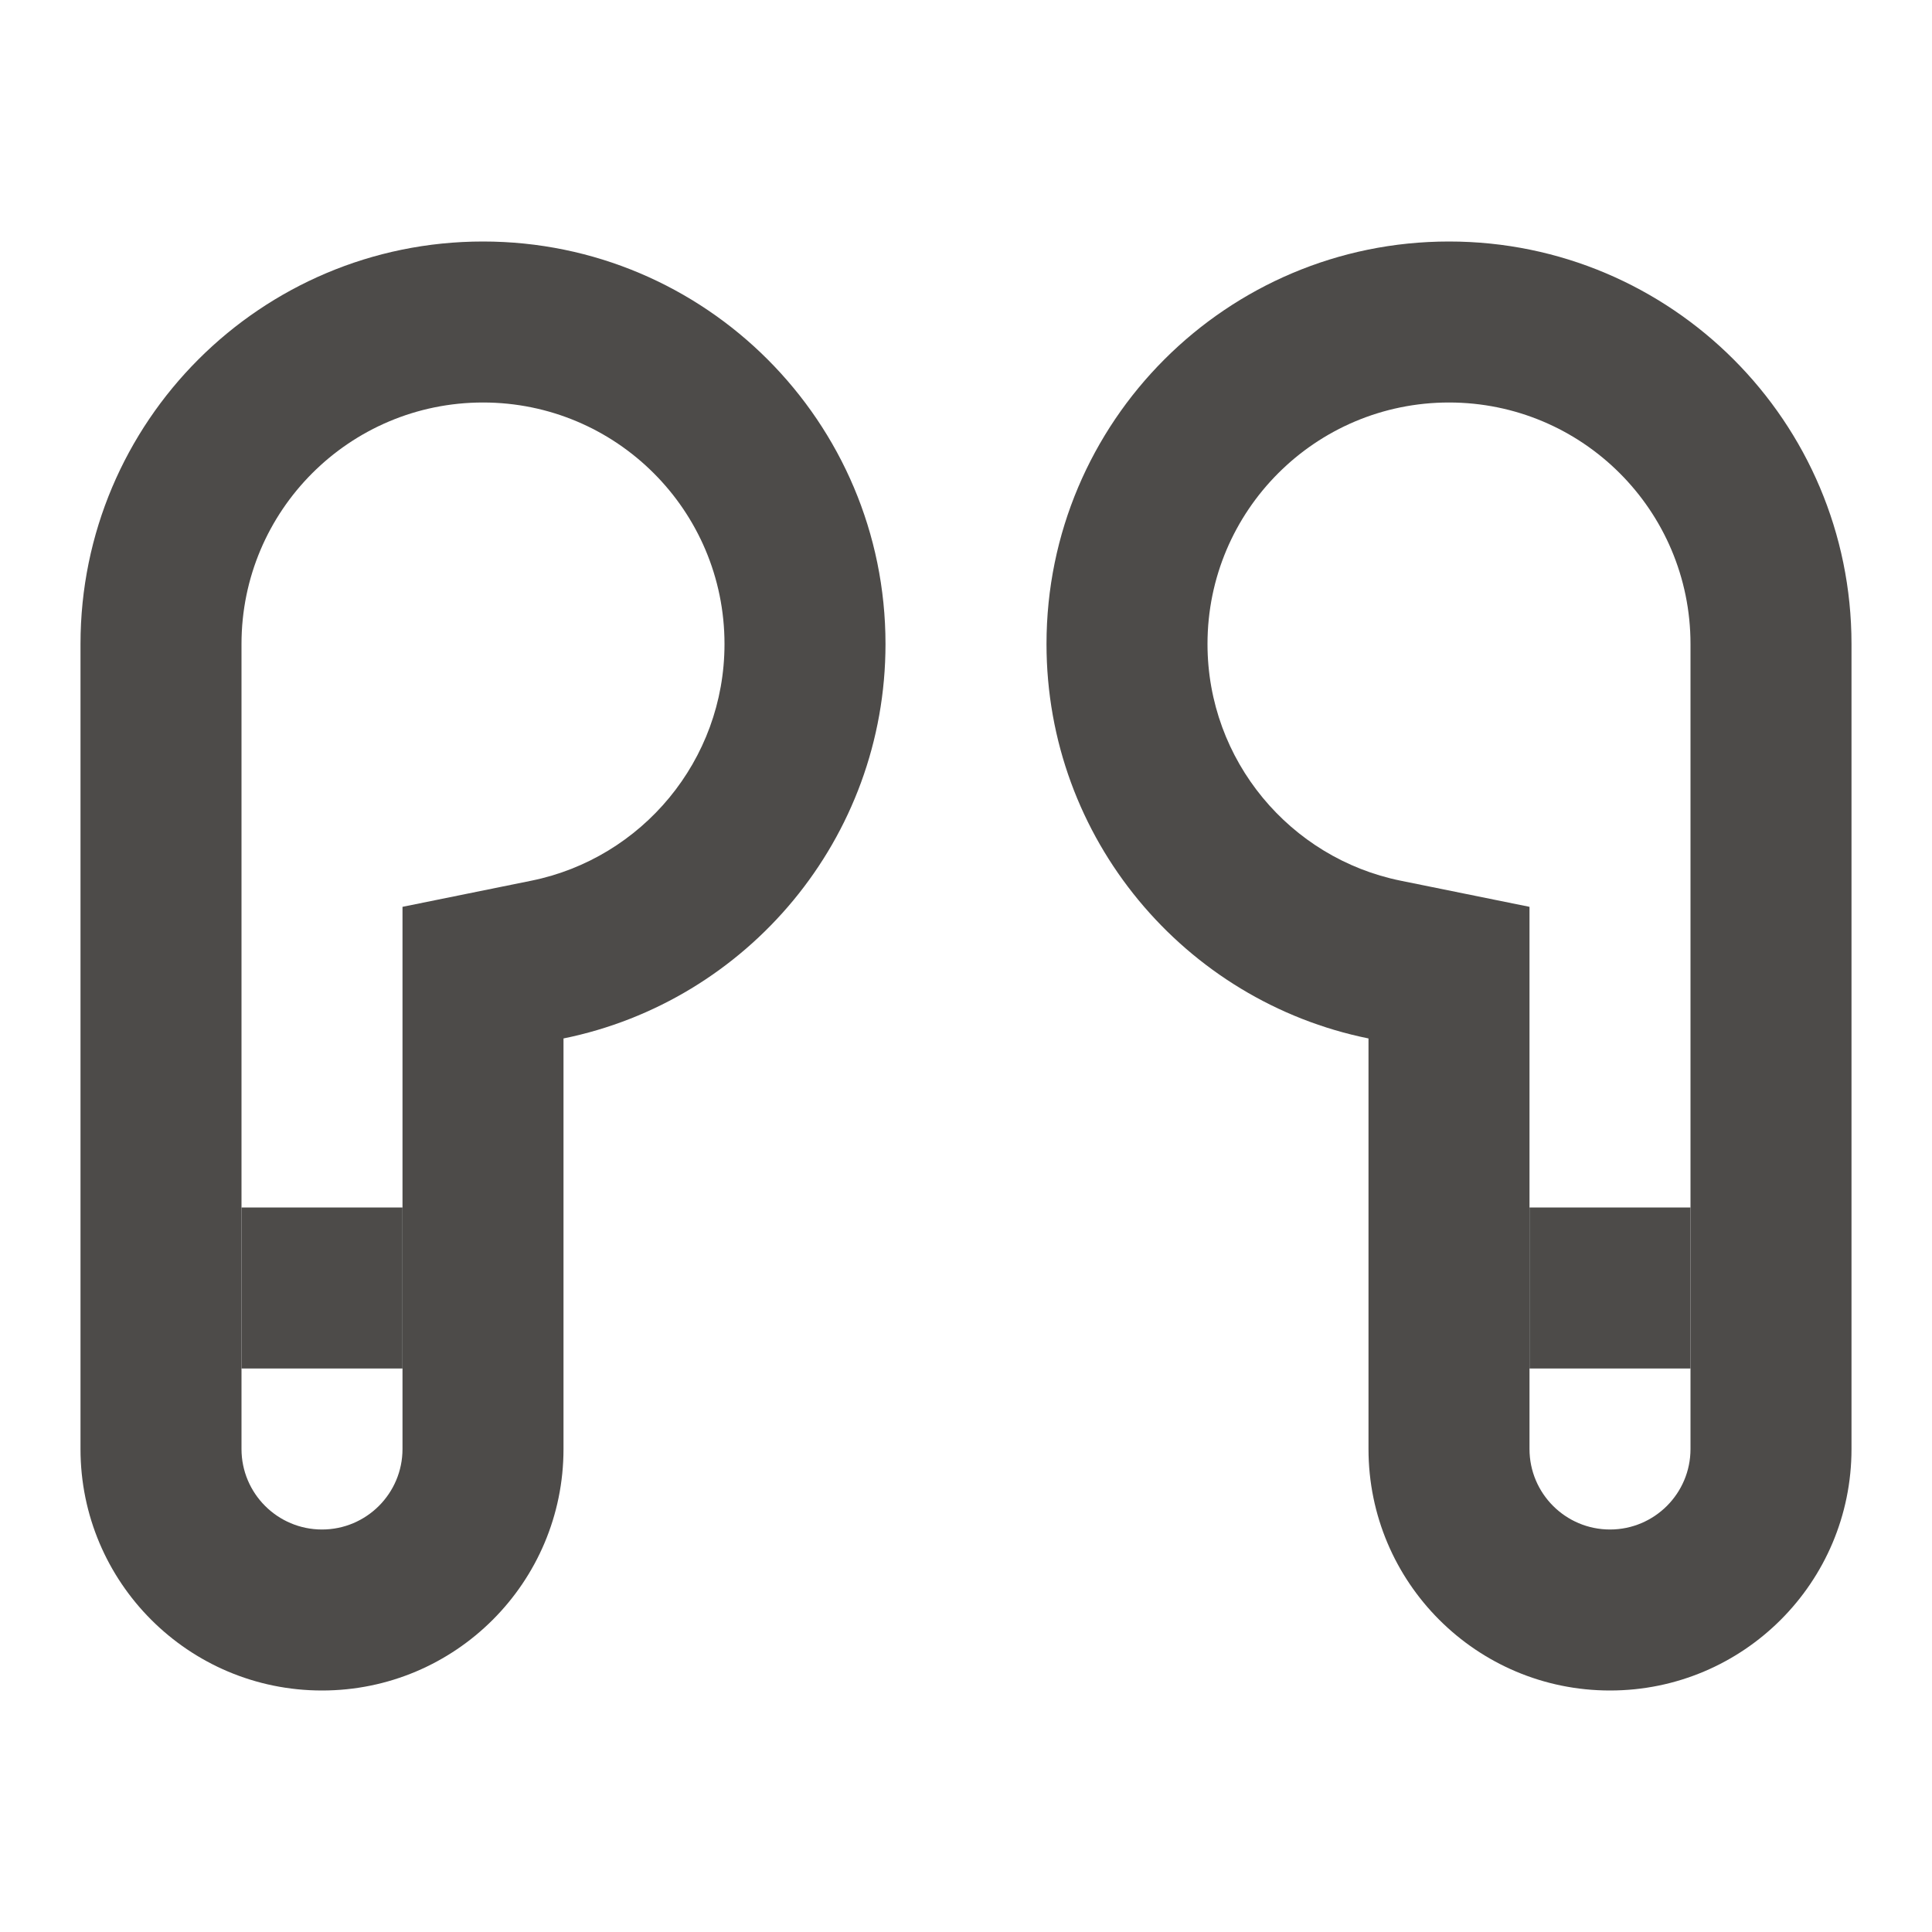 <svg width="24" height="24" viewBox="0 0 24 24" fill="none" xmlns="http://www.w3.org/2000/svg">
<path fill-rule="evenodd" clip-rule="evenodd" d="M19 11.265V18C19 18.552 19.448 19 20 19C20.552 19 21 18.552 21 18V8C21 6.343 19.657 5 18 5C16.343 5 15 6.343 15 8C15 9.449 16.029 10.662 17.398 10.94L19 11.265ZM17 12.9V18C17 19.657 18.343 21 20 21C21.657 21 23 19.657 23 18V8C23 5.239 20.761 3 18 3C15.239 3 13 5.239 13 8C13 10.419 14.718 12.437 17 12.9Z" fill="#4D4B49"/>
<path d="M21 15H19V17H21V15Z" fill="#4D4B49"/>
<path fill-rule="evenodd" clip-rule="evenodd" d="M5 11.265L6.602 10.94C7.971 10.662 9 9.449 9 8C9 6.343 7.657 5 6 5C4.343 5 3 6.343 3 8V18C3 18.552 3.448 19 4 19C4.552 19 5 18.552 5 18V11.265ZM1 8C1 5.239 3.239 3 6 3C8.761 3 11 5.239 11 8C11 10.419 9.282 12.437 7 12.9V18C7 19.657 5.657 21 4 21C2.343 21 1 19.657 1 18V8Z" fill="#4D4B49"/>
<path d="M3 15H5V17H3V15Z" fill="#4D4B49"/>
</svg>
